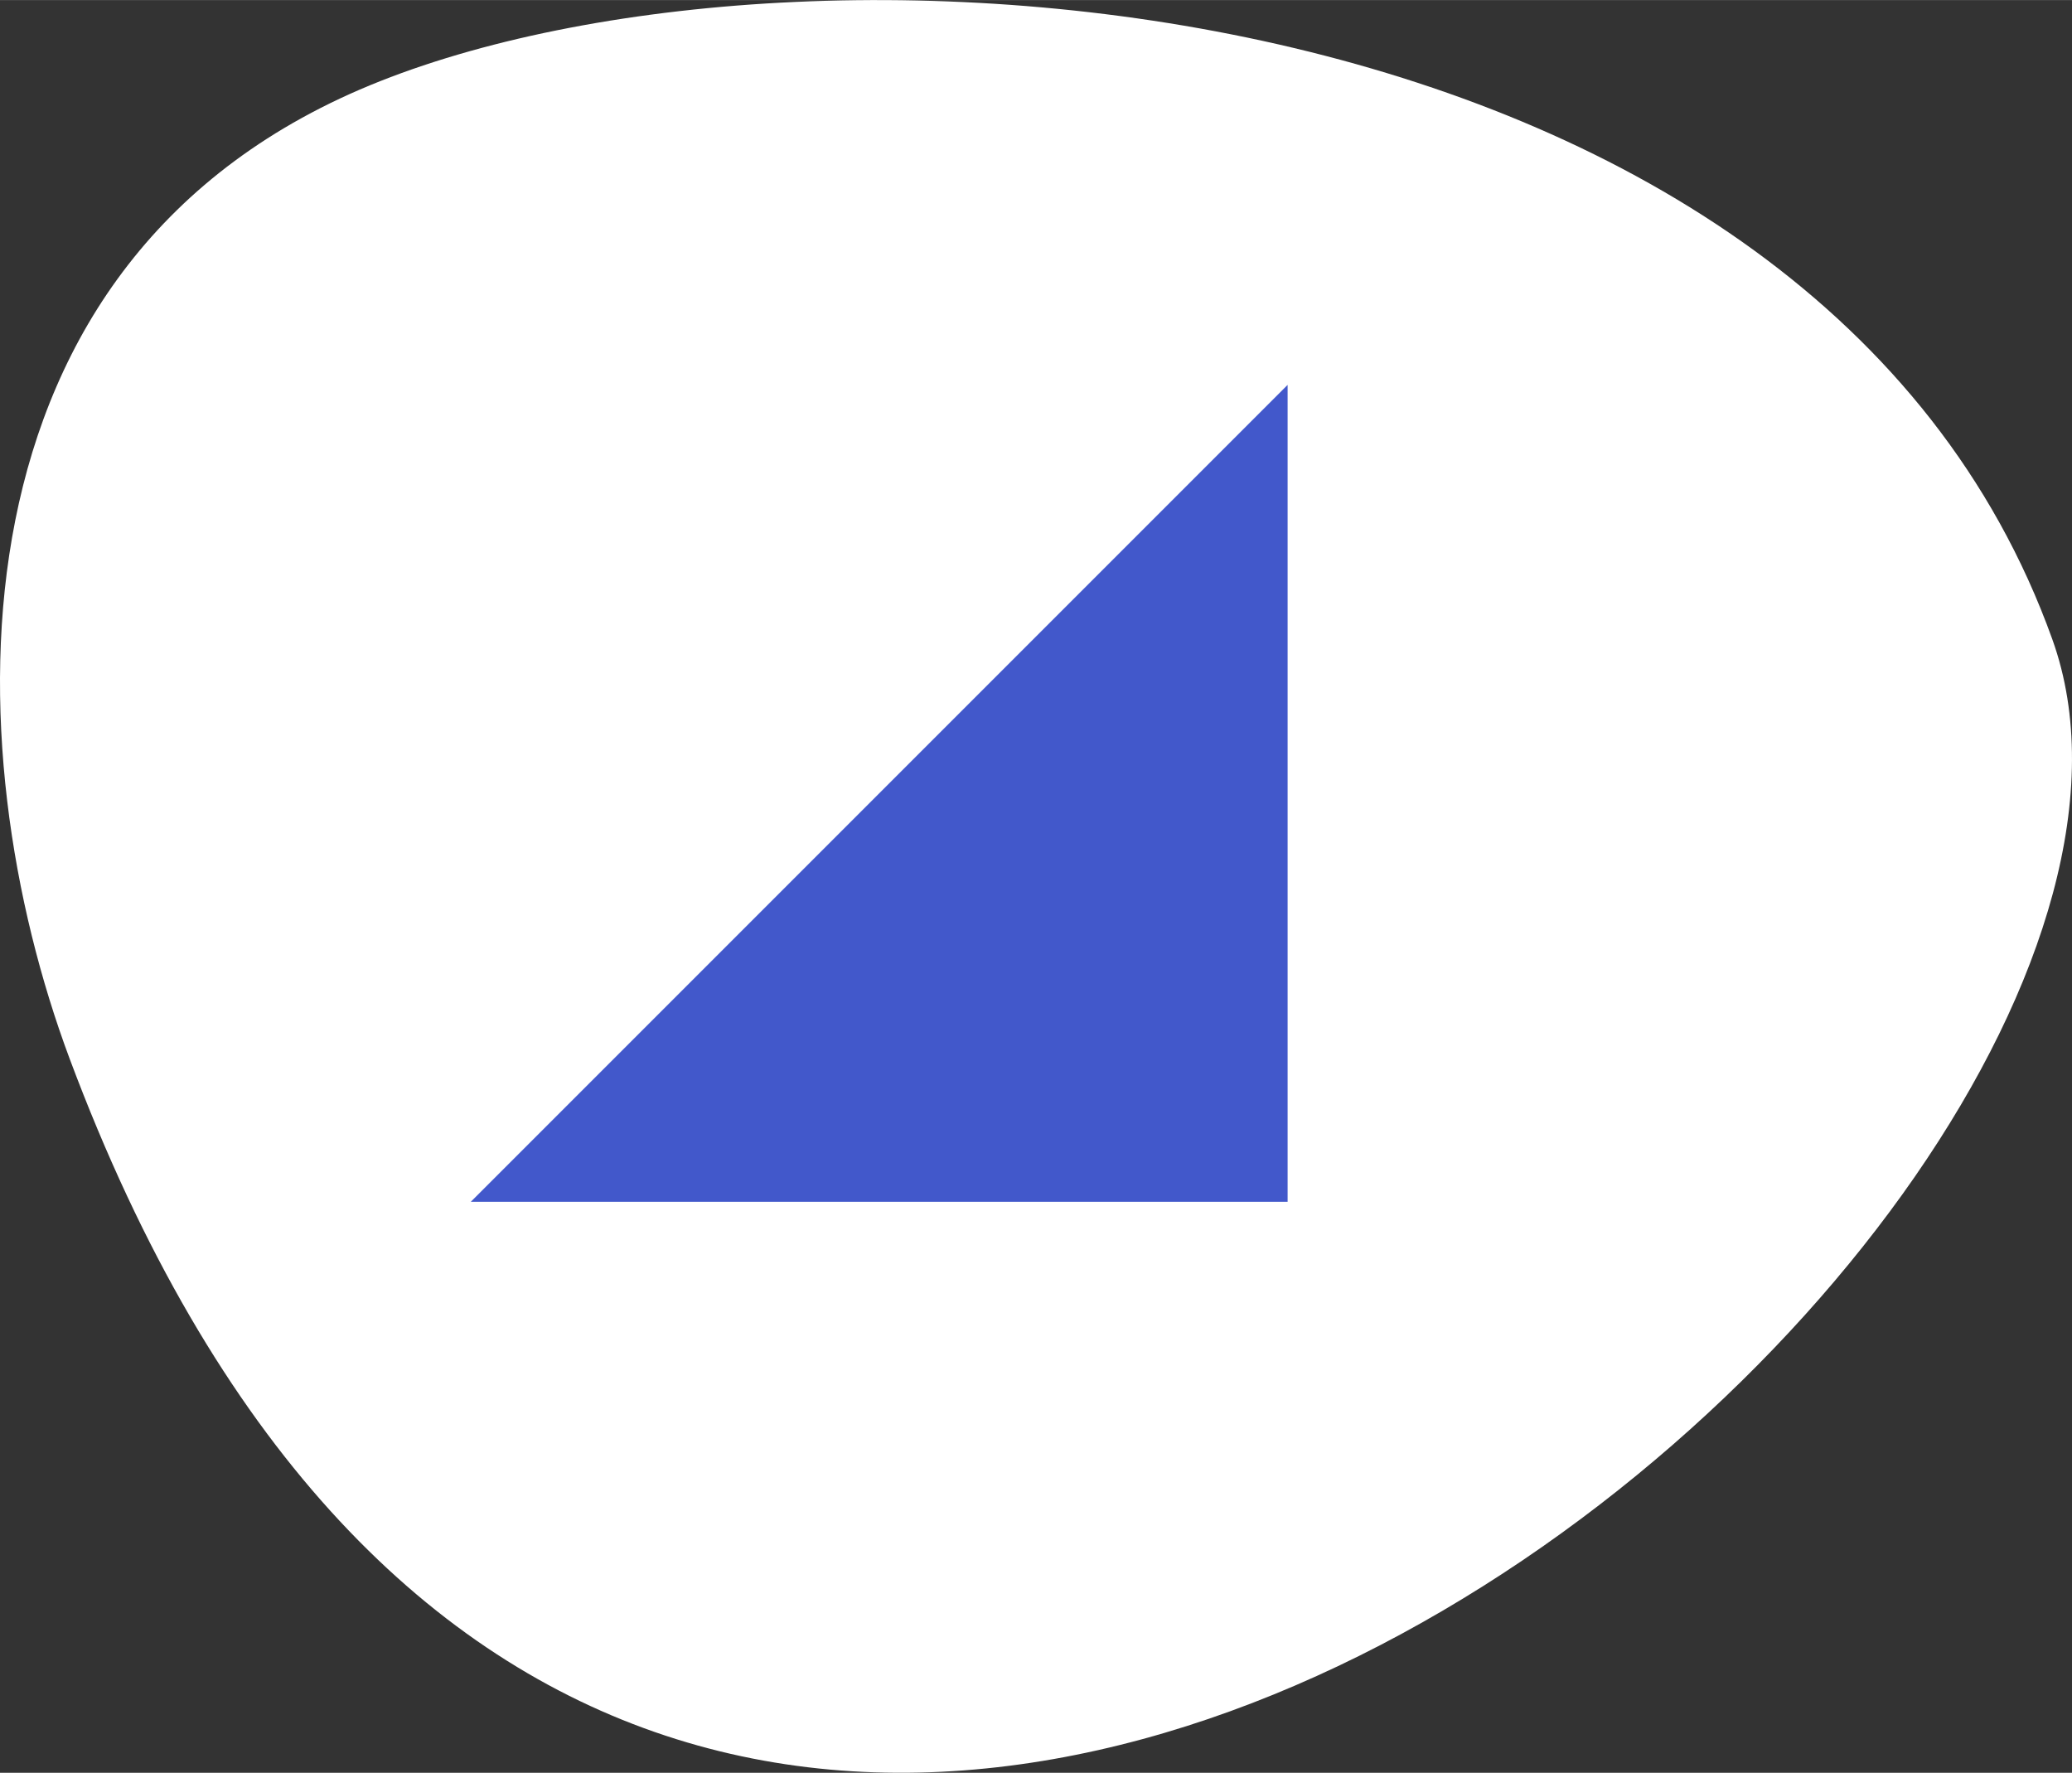 <svg id="menu_-_lvl_2" data-name="menu - lvl 2" xmlns="http://www.w3.org/2000/svg" width="3.253cm" height="2.783cm" viewBox="0 0 92.225 78.895"><rect x="0" y="0" width="92.225" height="78.895" fill="#333333" stroke="none"/><defs><style>.cls-1{fill:#fff;}.cls-2{fill:#4258cb;}</style></defs><title>Artboard 15</title><g id="next_lvl" data-name="next lvl"><path class="cls-1" d="M3.105,47.13c-5.139-13.74-5.929-35.704,13.815-43.52S80.865-.784,91.352,28.458C100.941,55.191,28.91,116.118,3.105,47.13Z"/></g><polygon class="cls-2" points="57.312 17.127 20.955 53.484 57.312 53.484 57.312 17.127"/></svg>